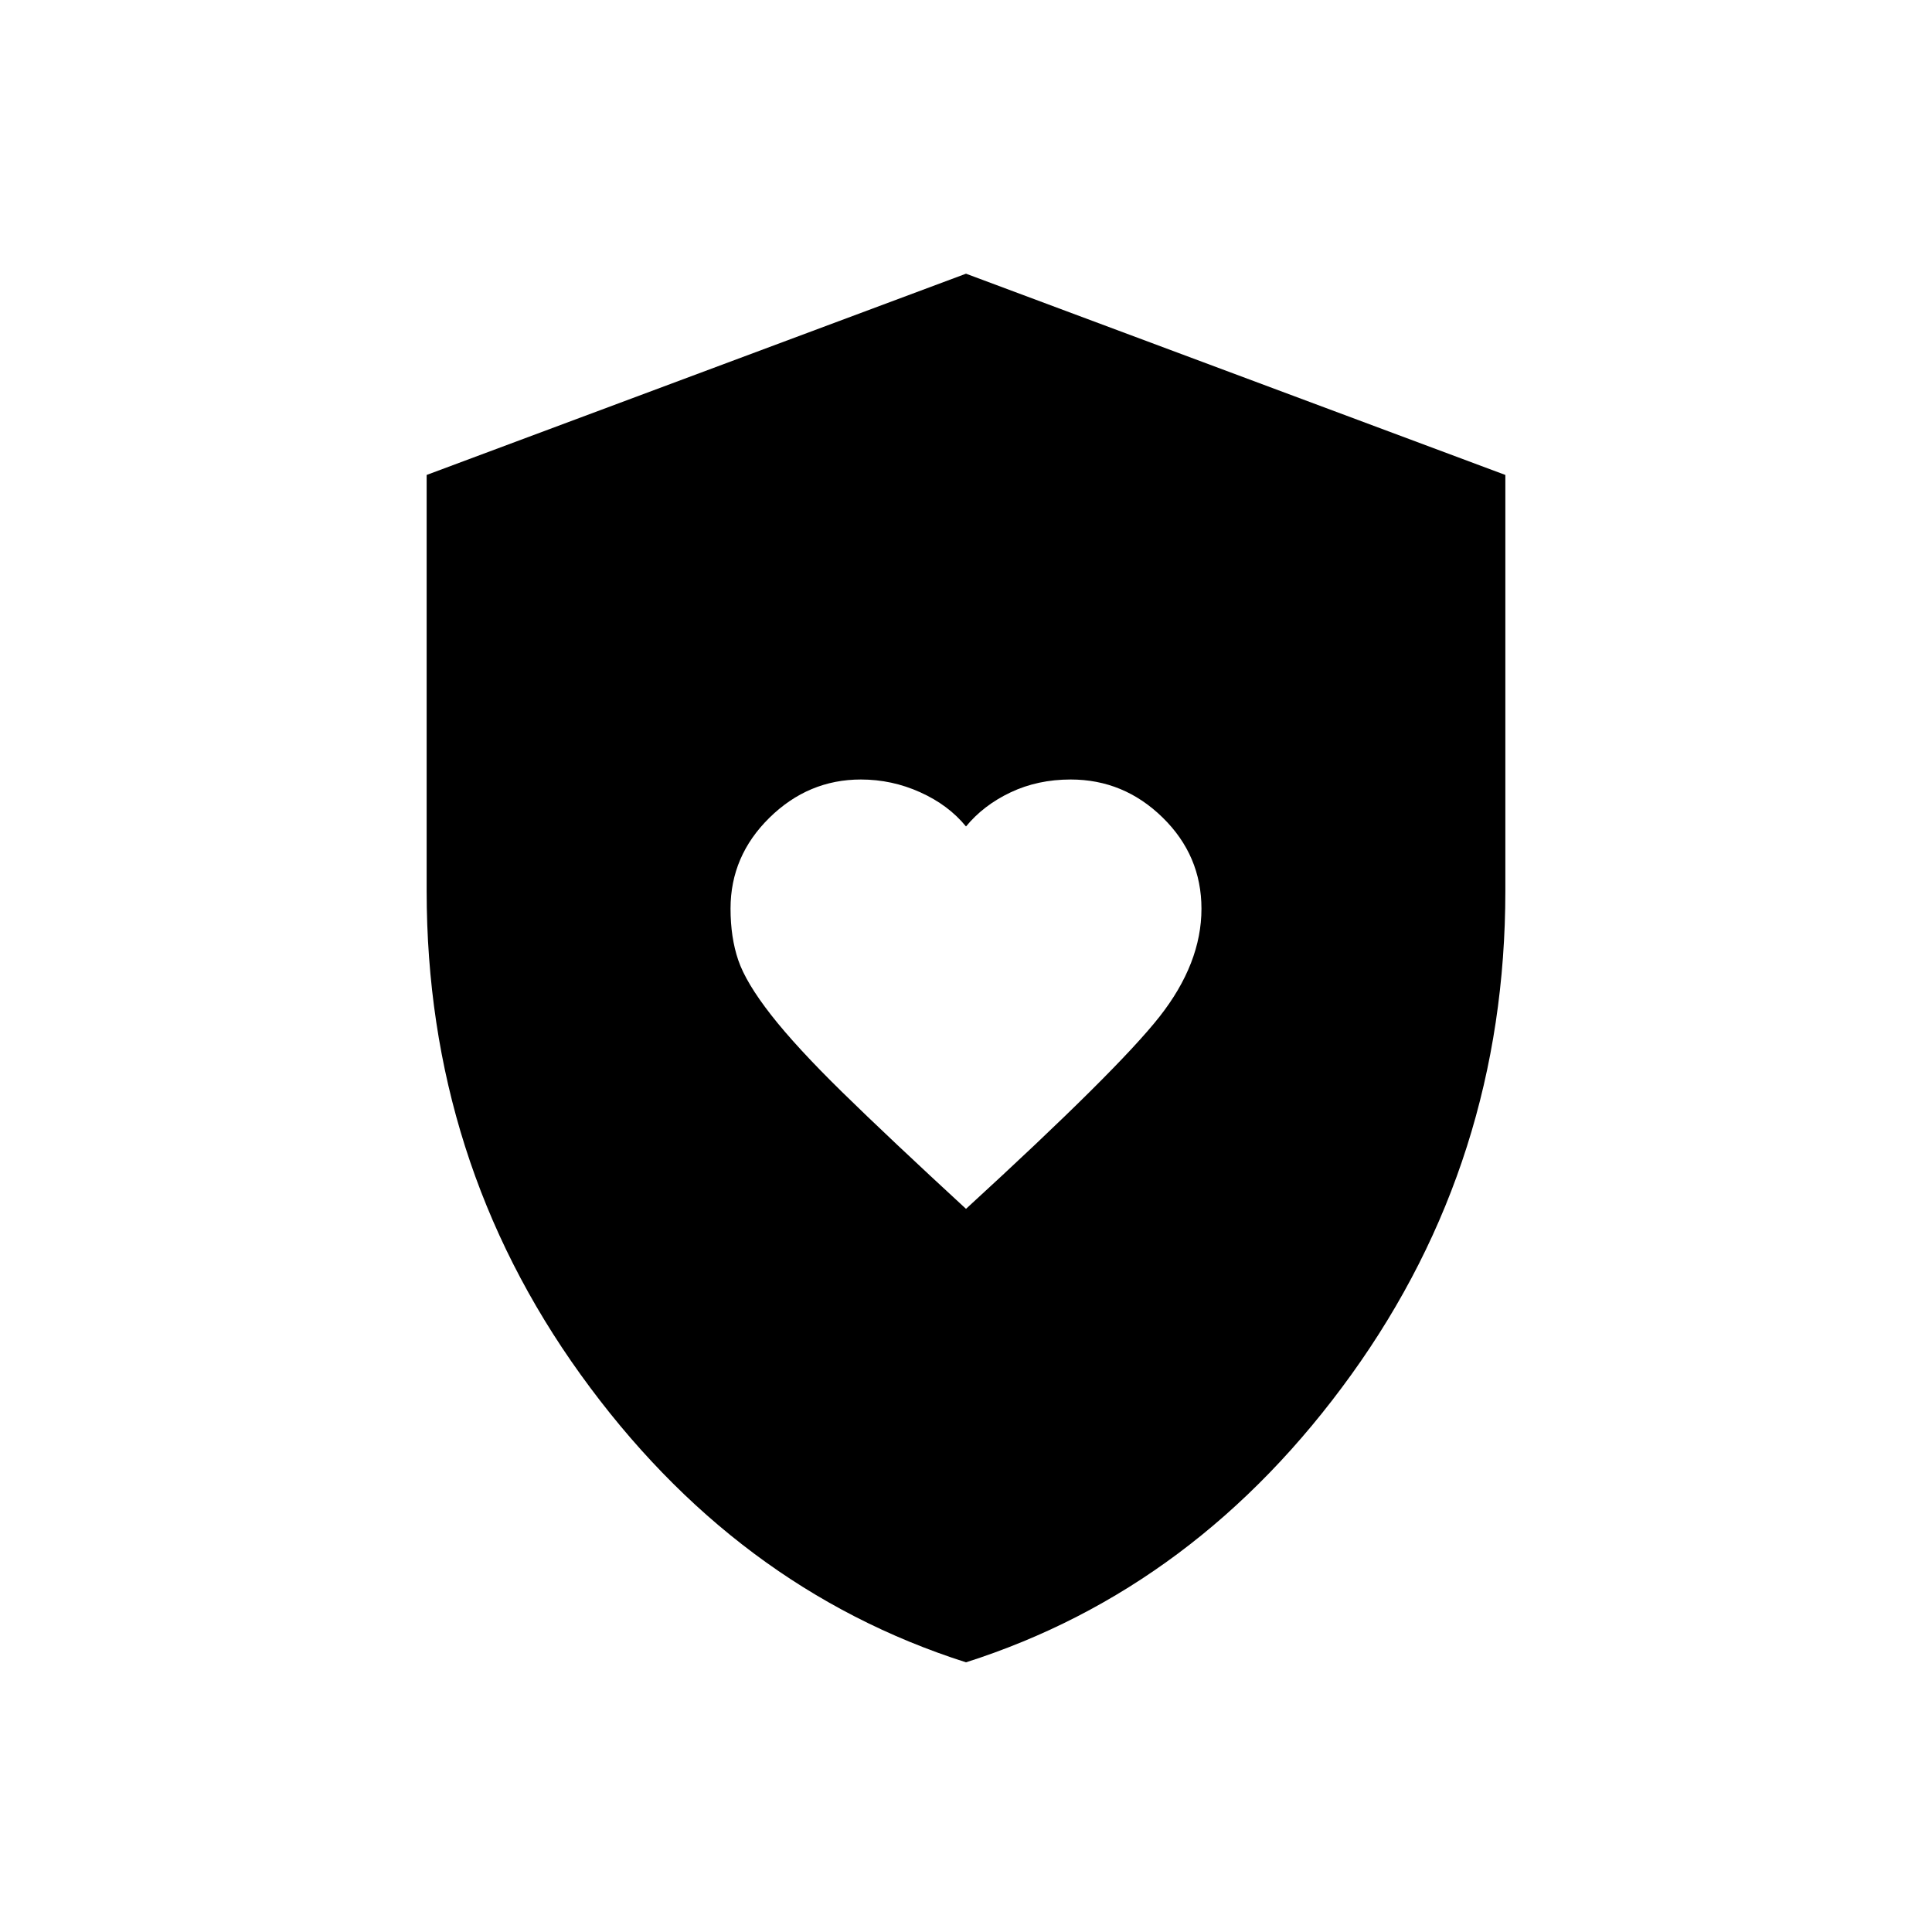 <svg xmlns="http://www.w3.org/2000/svg" height="40" viewBox="0 -960 960 960" width="40"><path d="M480-359.33q75.33-69 96.17-95.5Q597-481.33 597-508.45q0-26.45-19.3-45.33-19.29-18.89-45.7-18.89-16.33 0-29.81 6.38-13.48 6.37-22.19 16.96-8.7-10.67-22.76-17-14.06-6.34-29.46-6.34-26.11 0-45.45 19-19.33 19-19.33 45.14 0 14.32 3.82 25.58 3.82 11.26 16.33 27.27 12.52 16.01 35.43 38.44 22.91 22.43 61.42 57.91ZM480-134q-115-36.67-191.5-143T212-517.33V-724l268-100 268 100v206.67q0 134-76.5 240.33Q595-170.67 480-134Z"/></svg>